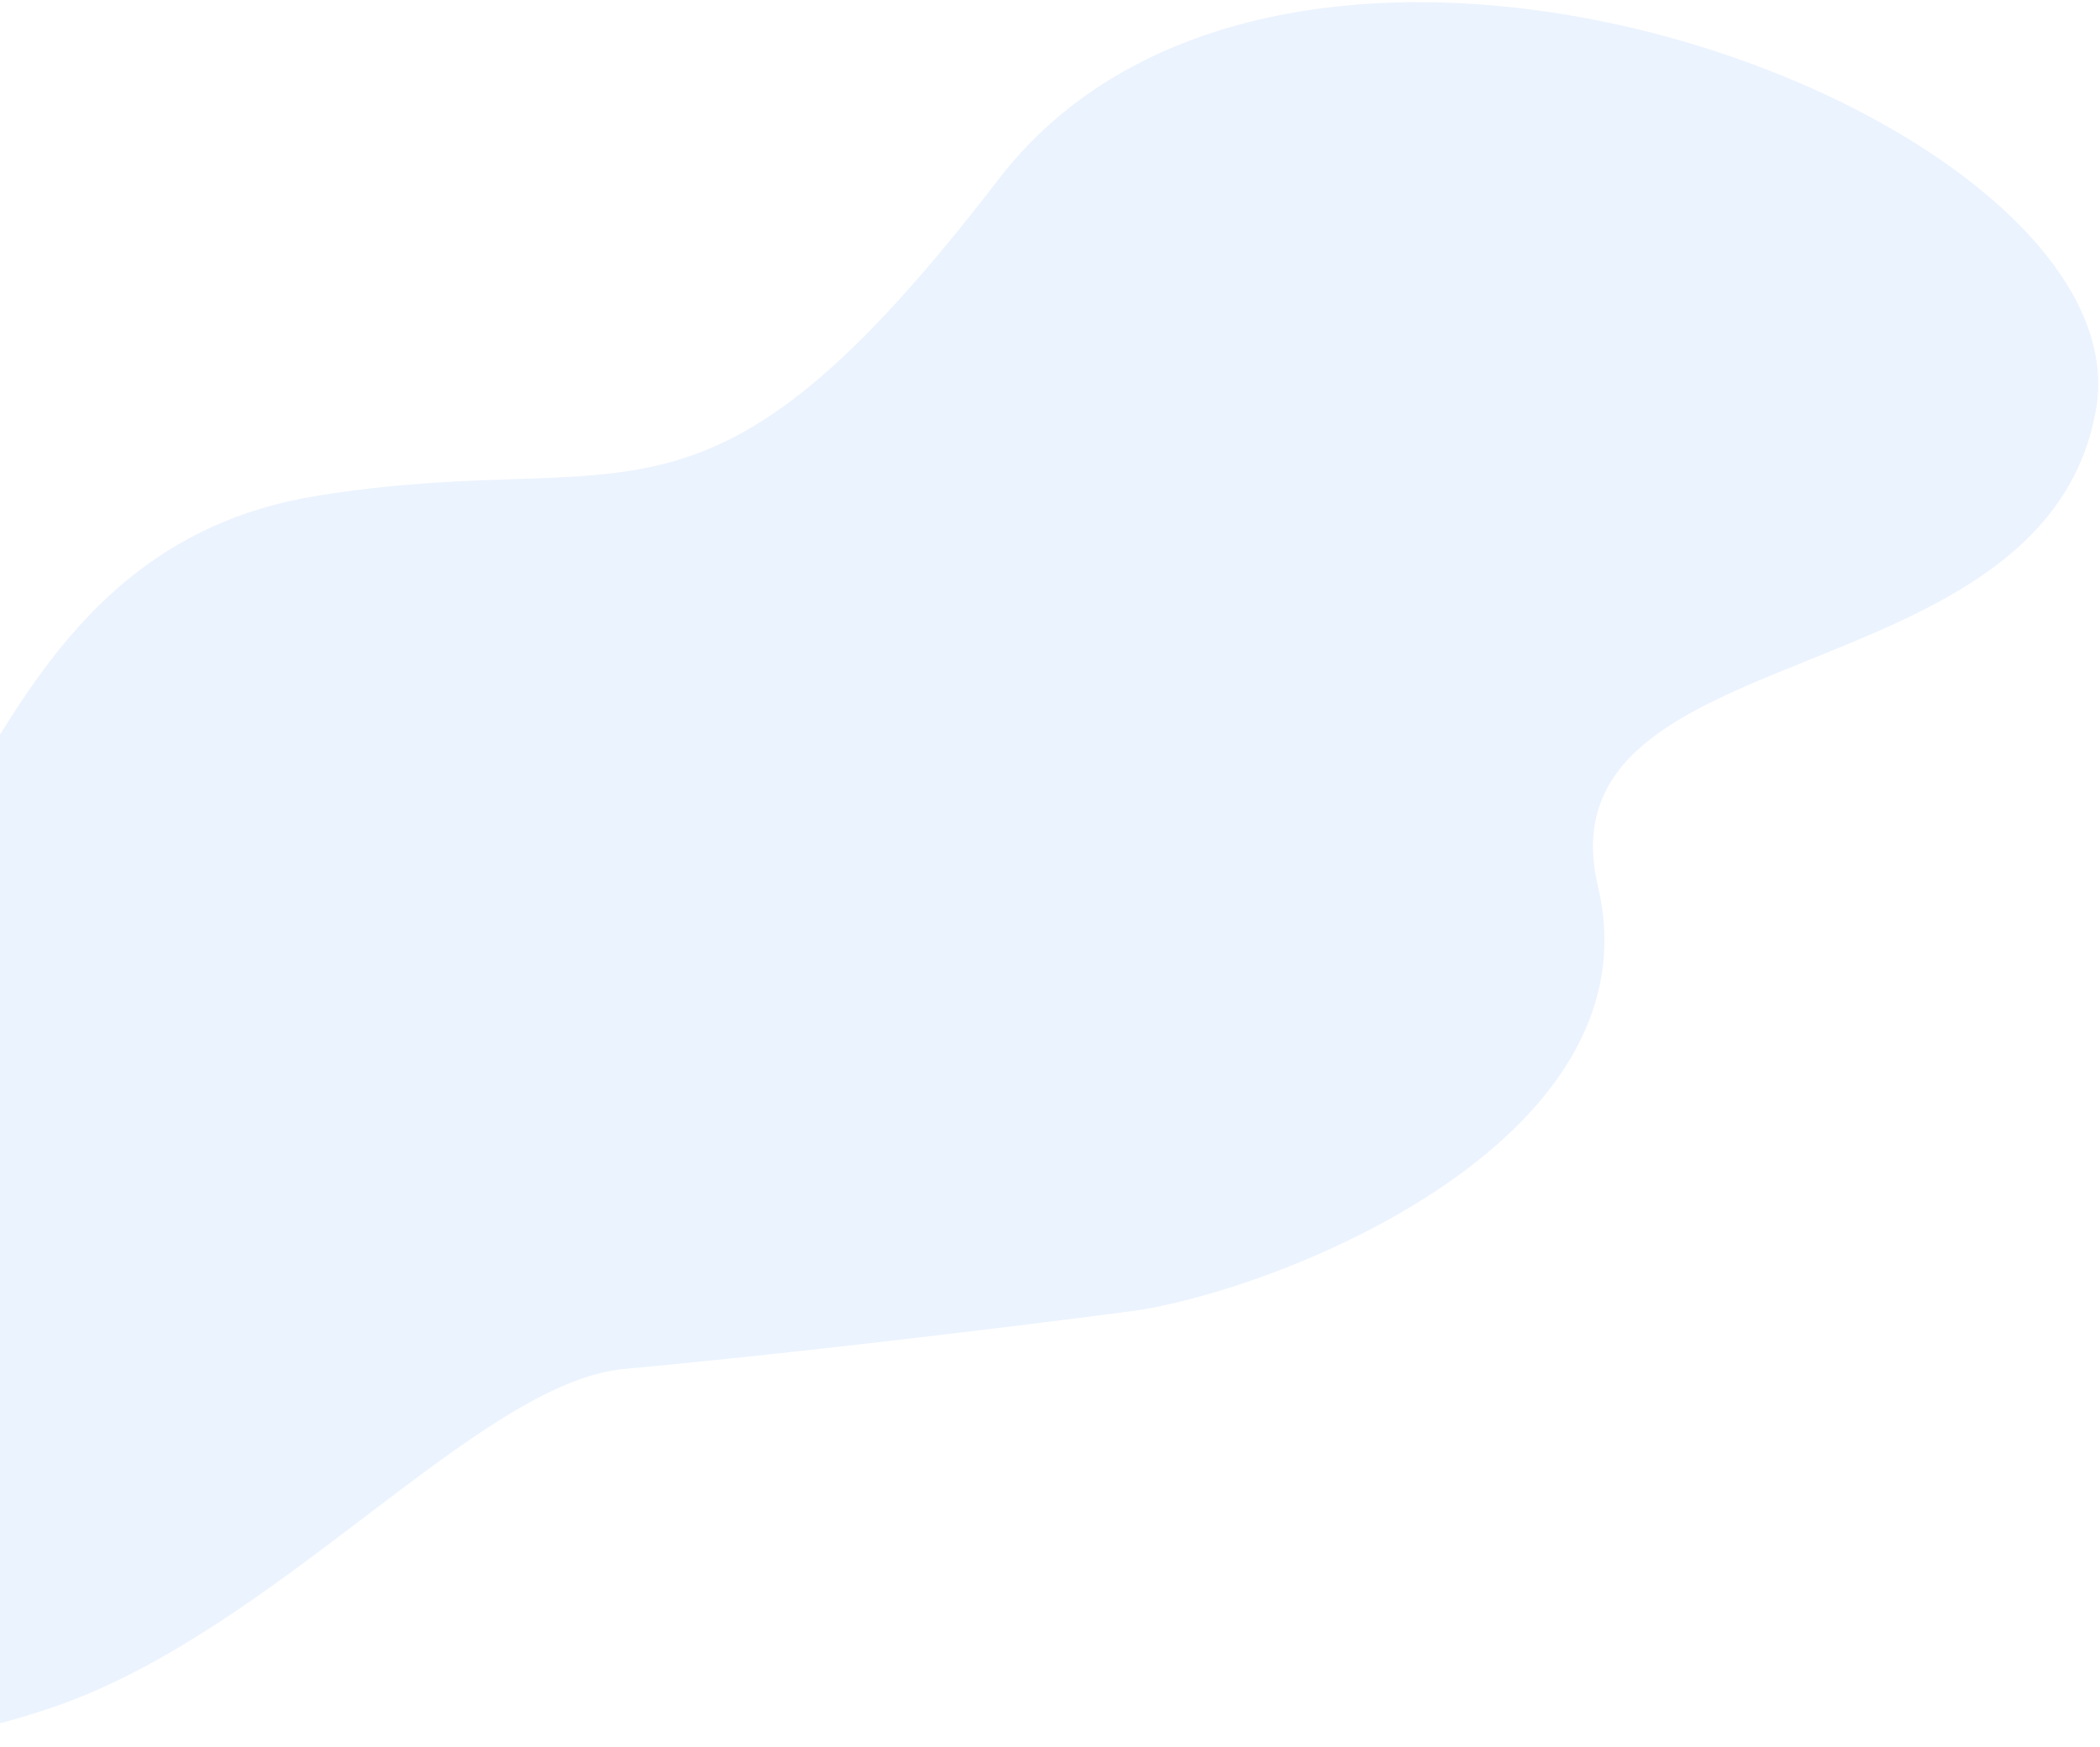 <svg width="828" height="689" viewBox="0 0 828 689" fill="none" xmlns="http://www.w3.org/2000/svg">
<path d="M20.218 673.44C-51.133 697.605 -103.296 686.973 -120.456 678.636C-195.325 657.897 -220.502 606.995 -211.499 545.452C-200.242 468.522 -127.439 396.331 -67.444 372.819C-7.449 349.308 -0.418 215.745 125.015 195.508C250.448 175.271 276.557 223.287 393.67 70.756C510.783 -81.77 846.634 46.243 826.426 161.474C806.223 276.706 606.202 248.512 630.073 349.635C653.944 450.757 501.657 509.758 445.353 517.135C389.049 524.516 304.086 534.538 246.26 539.801C188.434 545.065 109.407 643.232 20.218 673.44Z" fill="#3587F2" fill-opacity="0.1"/>
</svg>
